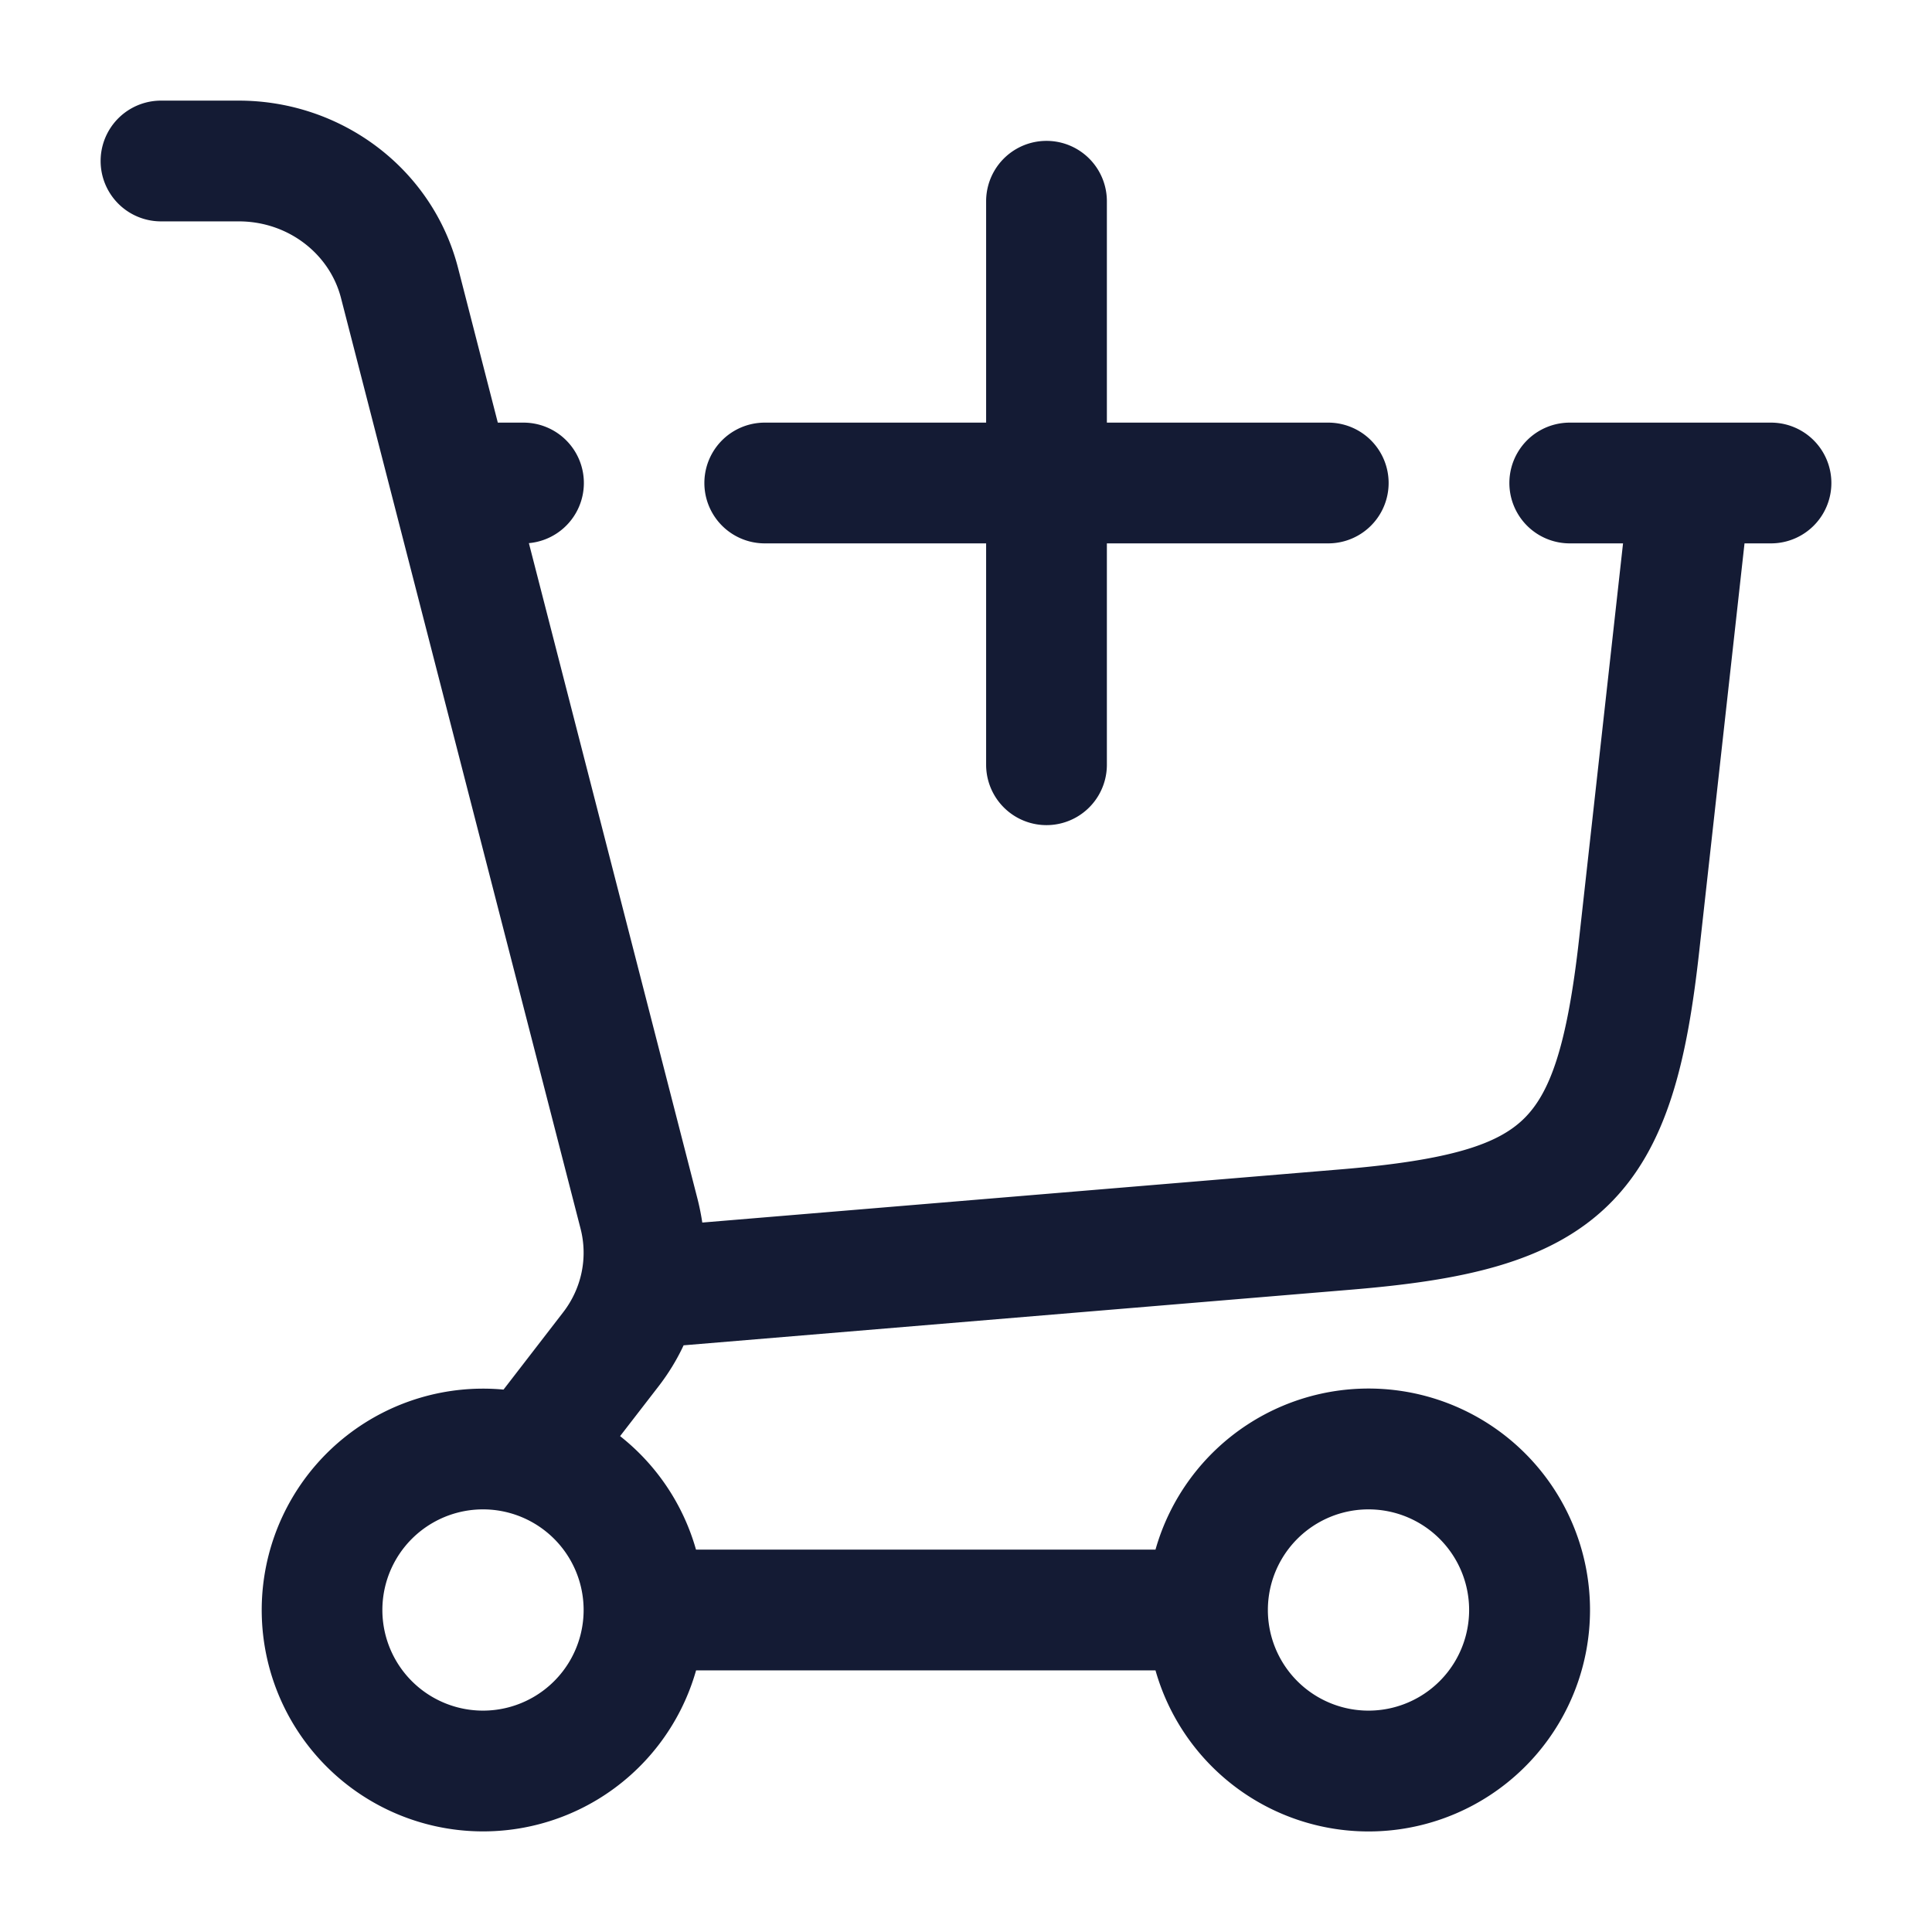 <svg xmlns="http://www.w3.org/2000/svg" width="24" height="24" fill="none"><path fill="#141B34" fill-rule="evenodd" d="M2 1.25a.75.75 0 0 0 0 1.5h.966c.616 0 1.13.406 1.27.952l2.976 11.561c.092.358.015.74-.217 1.04l-.74.959a2.75 2.75 0 1 0 2.392 3.488h5.707a2.751 2.751 0 1 0 0-1.5H8.646a2.75 2.75 0 0 0-.943-1.41l.479-.62q.185-.24.31-.508l8.29-.691c1.357-.113 2.45-.324 3.193-1.047s.984-1.81 1.134-3.162l.562-5.062H22a.75.75 0 0 0 0-1.5h-2.5a.75.75 0 0 0 0 1.5h.662l-.544 4.896c-.152 1.368-.369 1.94-.69 2.253-.32.312-.898.513-2.27.627l-7.934.661a3 3 0 0 0-.06-.297L6.57 6.747A.75.75 0 0 0 6.5 5.25h-.316L5.69 3.328C5.372 2.093 4.24 1.25 2.966 1.25zM13.75 2.5a.75.75 0 0 0-1.5 0v2.75H9.5a.75.75 0 0 0 0 1.5h2.75V9.5a.75.75 0 0 0 1.5 0V6.75h2.75a.75.75 0 0 0 0-1.5h-2.75zM6 18.75a1.25 1.25 0 1 0 0 2.5 1.25 1.25 0 0 0 0-2.5m11 2.5a1.25 1.25 0 1 1 0-2.5 1.25 1.25 0 0 1 0 2.5" clip-rule="evenodd"/></svg>